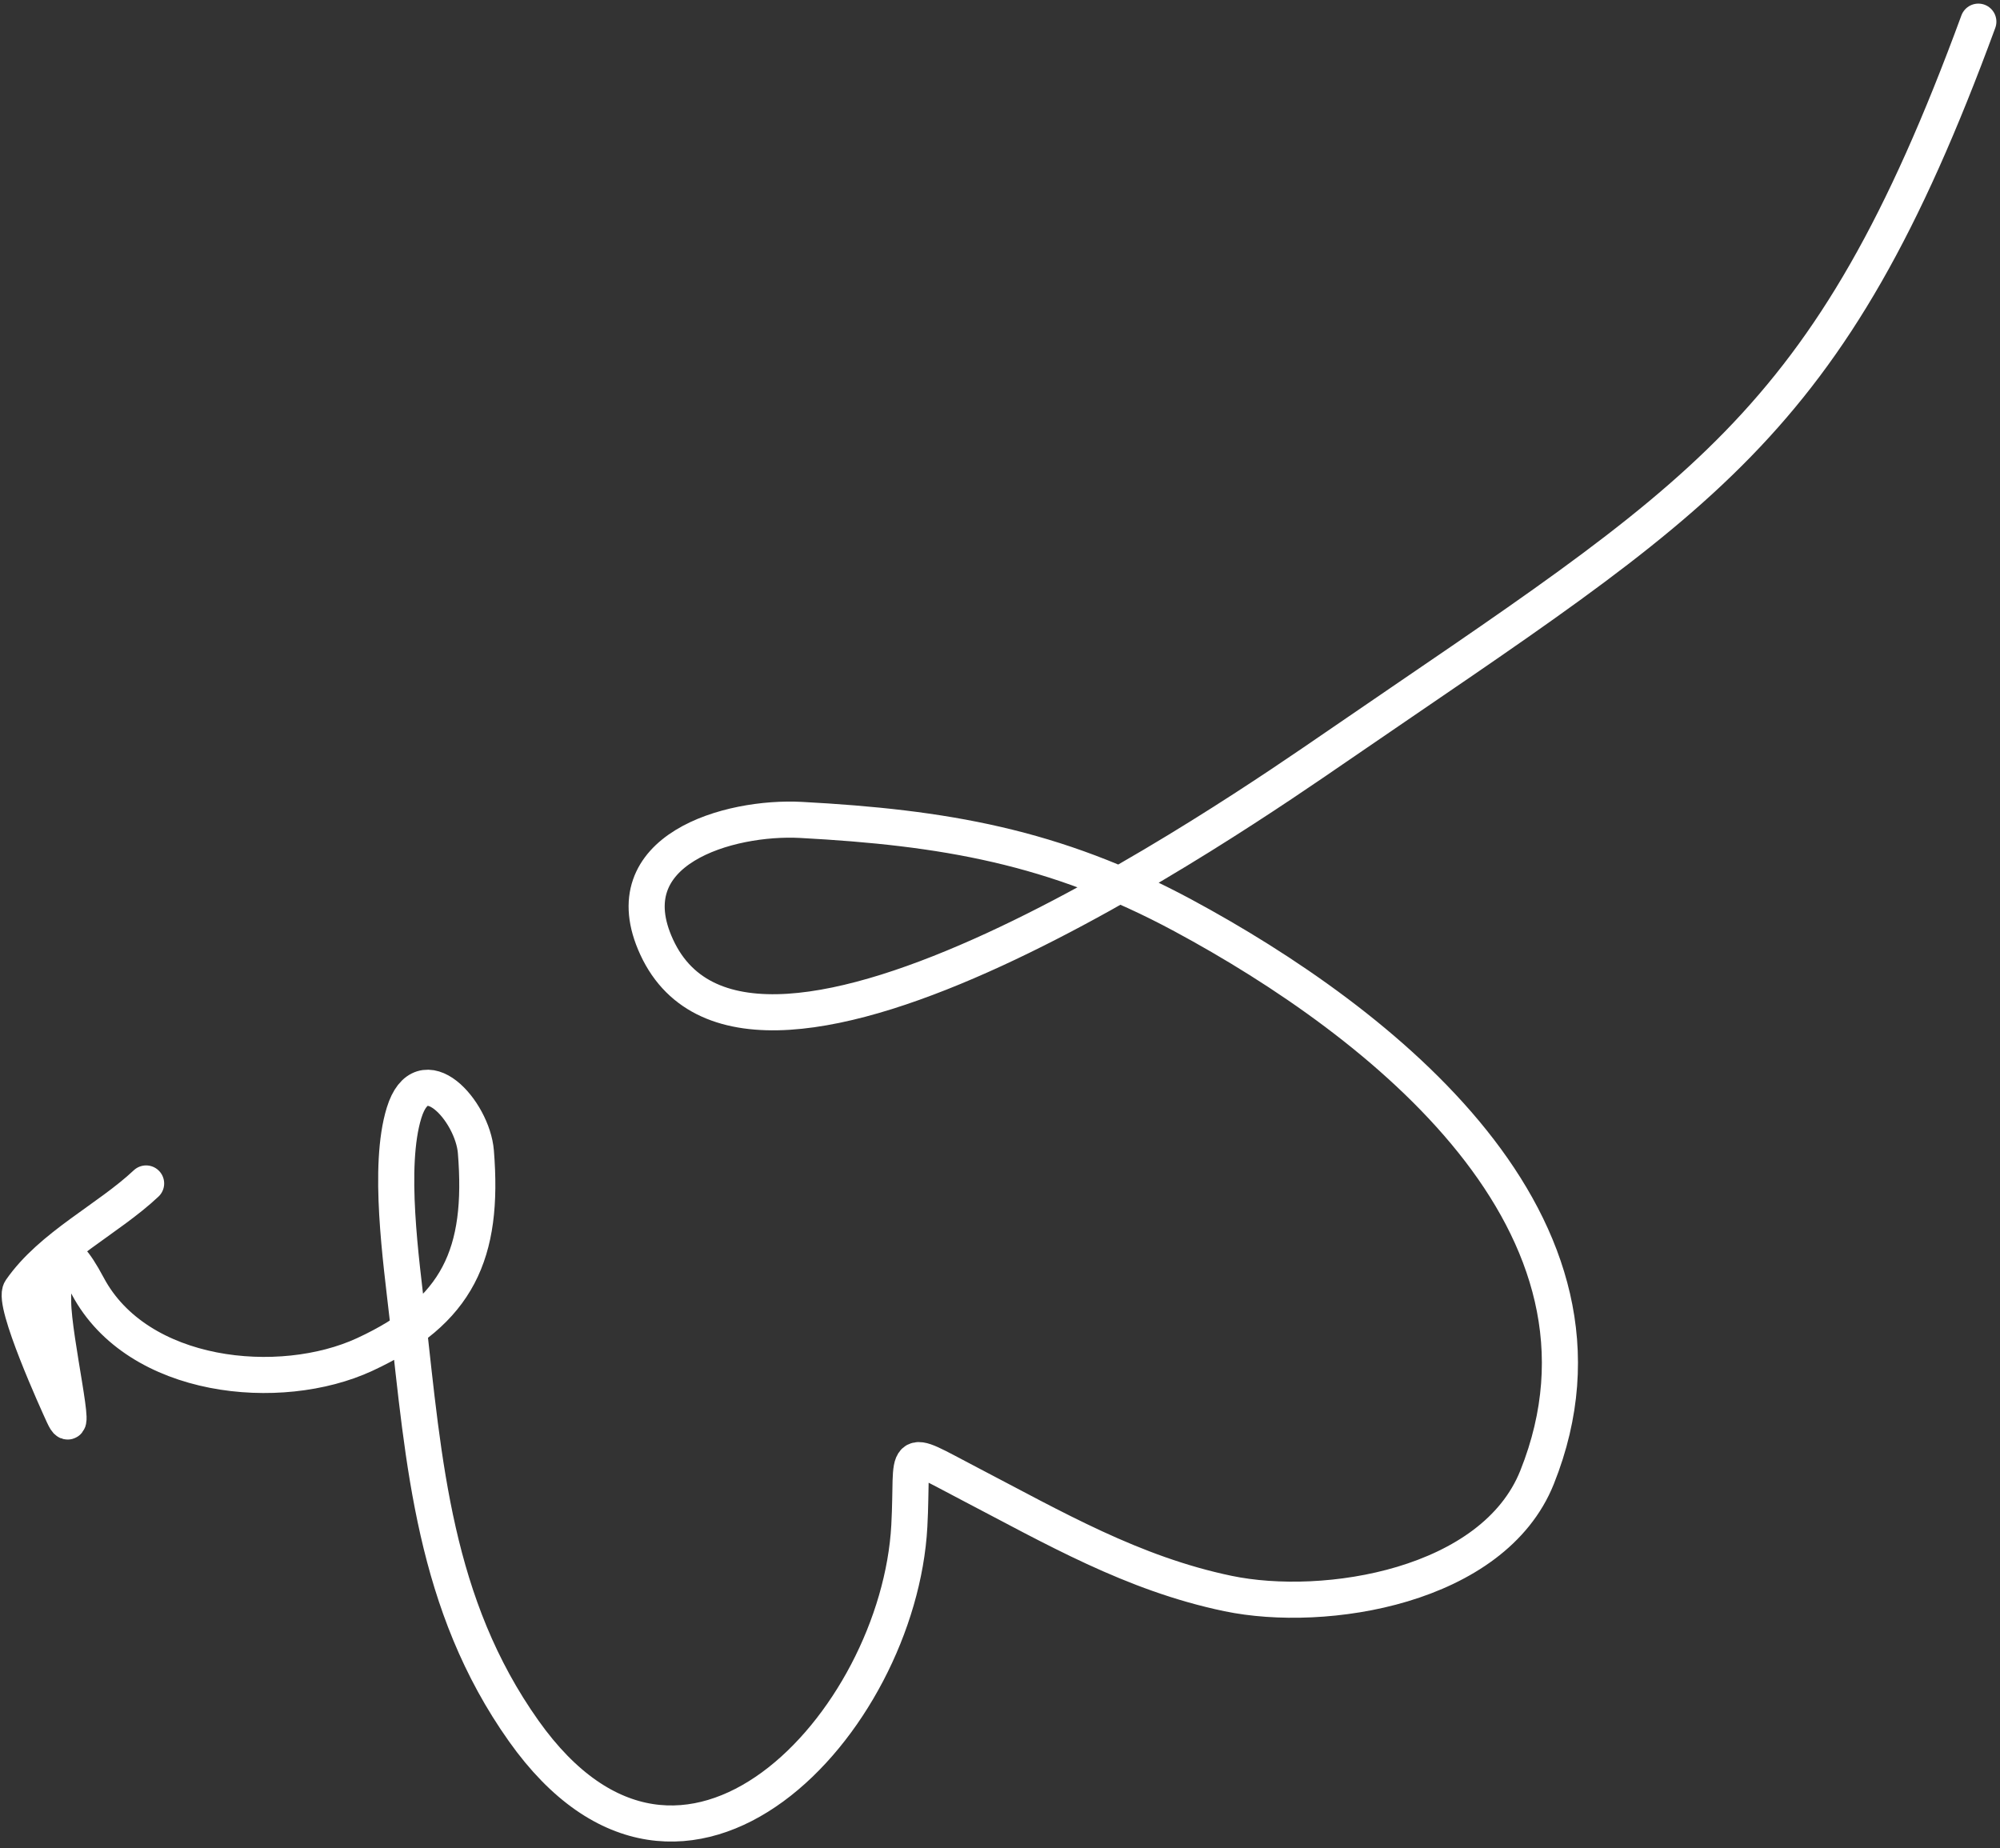   <svg width="277" height="256" viewBox="0 0 277 256" fill="none" xmlns="http://www.w3.org/2000/svg">
<rect x="0" y="0" width="277" height="256" fill="#333333" stroke="none"/>
<path d="M274 3C253.107 59.875 235.775 68.636 184.955 103.52C171.136 113.006 104.043 159.472 90.957 131.189C84.689 117.643 100.985 113.025 110.954 113.56C130.58 114.612 146.039 117.198 163.842 126.784C191.322 141.581 226.928 169.51 212.882 204.613C206.82 219.762 183.544 223.51 170.066 220.7C156.852 217.945 145.971 211.597 134.153 205.439C124.547 200.434 126.525 200.478 125.943 211.332C124.483 238.574 94.728 271.004 72.549 239.759C60.105 222.228 58.714 202.653 56.433 182.297C55.576 174.651 53.672 161.552 55.964 154.127C58.46 146.043 65.453 153.857 65.91 159.531C67.046 173.637 63.455 181.608 50.509 187.598C38.801 193.015 19.055 191.098 12.153 178.121C8.323 170.921 7.291 173.594 7.361 180.338C7.416 185.57 10.974 200.719 8.777 195.97C8.003 194.297 1.688 180.405 2.876 178.69C7.105 172.584 14.967 168.869 20.236 163.91" stroke="white" stroke-width="5" stroke-linecap="round"/>
</svg>